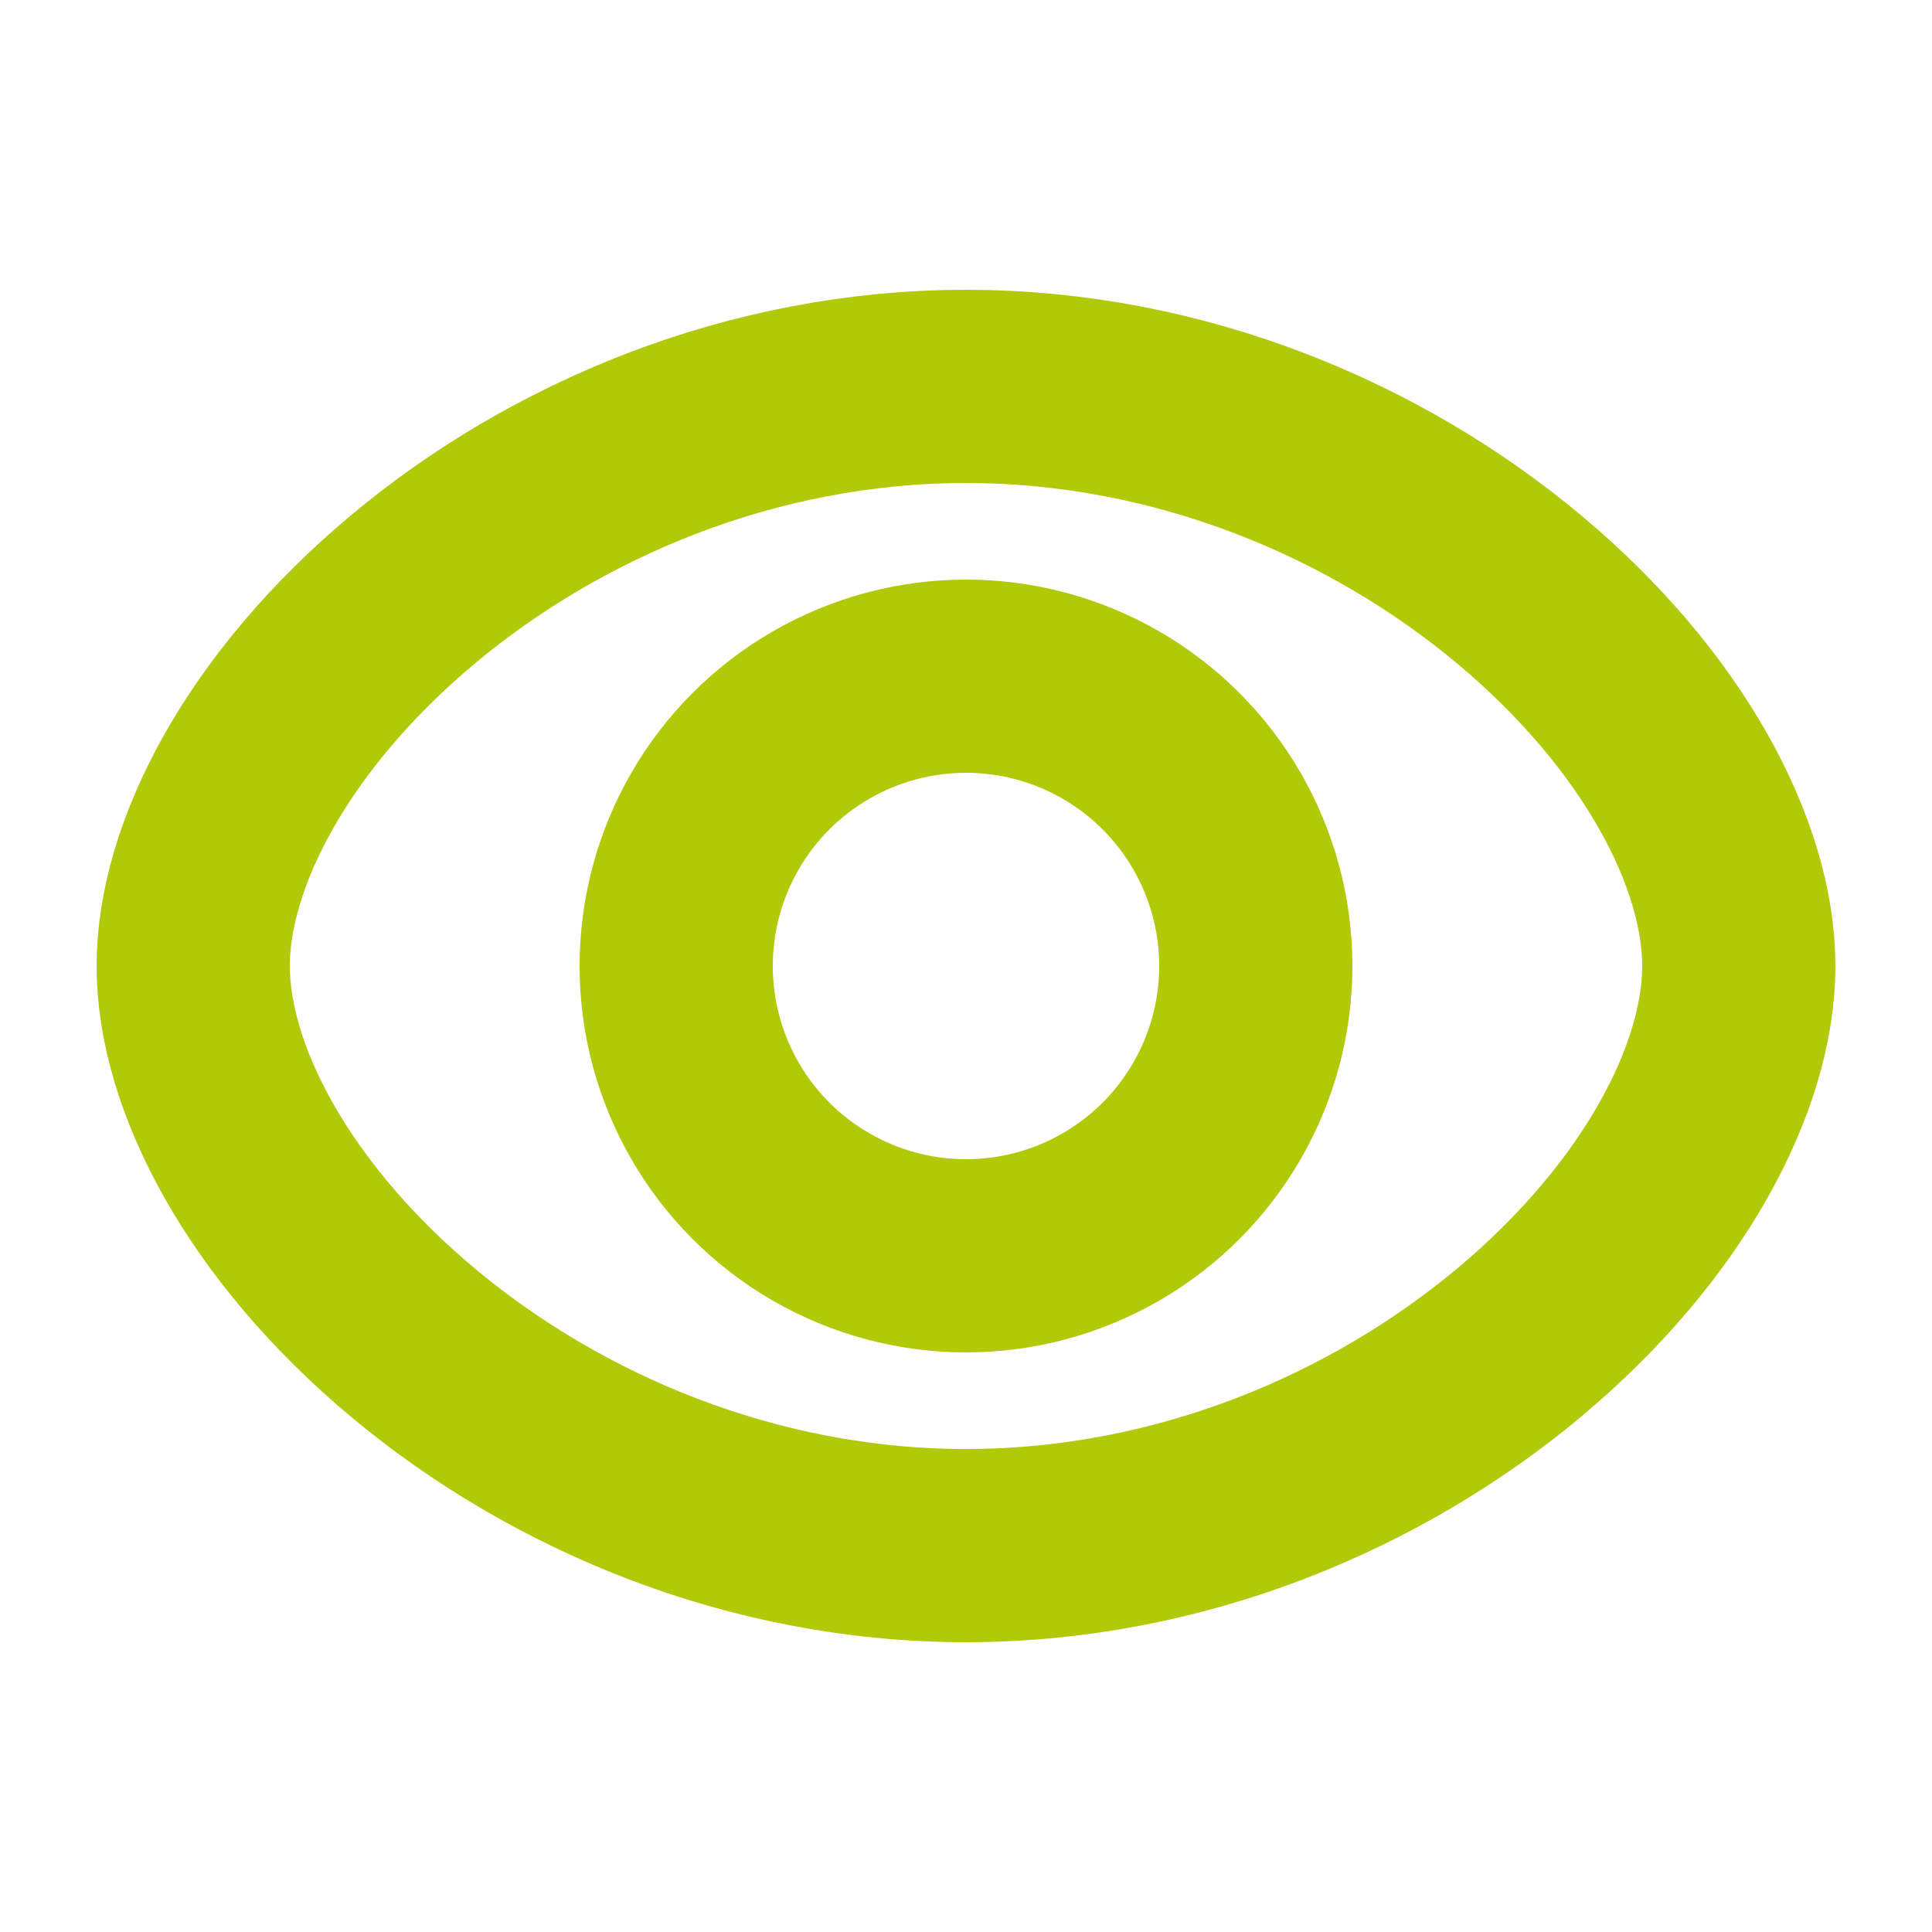 <svg width="20" height="20" viewBox="0 0 20 20" fill="none" xmlns="http://www.w3.org/2000/svg">
<path d="M18 10C18 11.155 17.221 12.649 15.723 13.901C14.254 15.128 12.226 16 10 16C7.774 16 5.746 15.128 4.277 13.901C2.779 12.649 2 11.155 2 10C2 8.845 2.779 7.351 4.277 6.099C5.746 4.872 7.774 4 10 4C12.226 4 14.254 4.872 15.723 6.099C17.221 7.351 18 8.845 18 10Z" stroke="#B1C909" stroke-width="2"/>
<circle cx="10" cy="10" r="3" stroke="#B1C909" stroke-width="2"/>
</svg>
